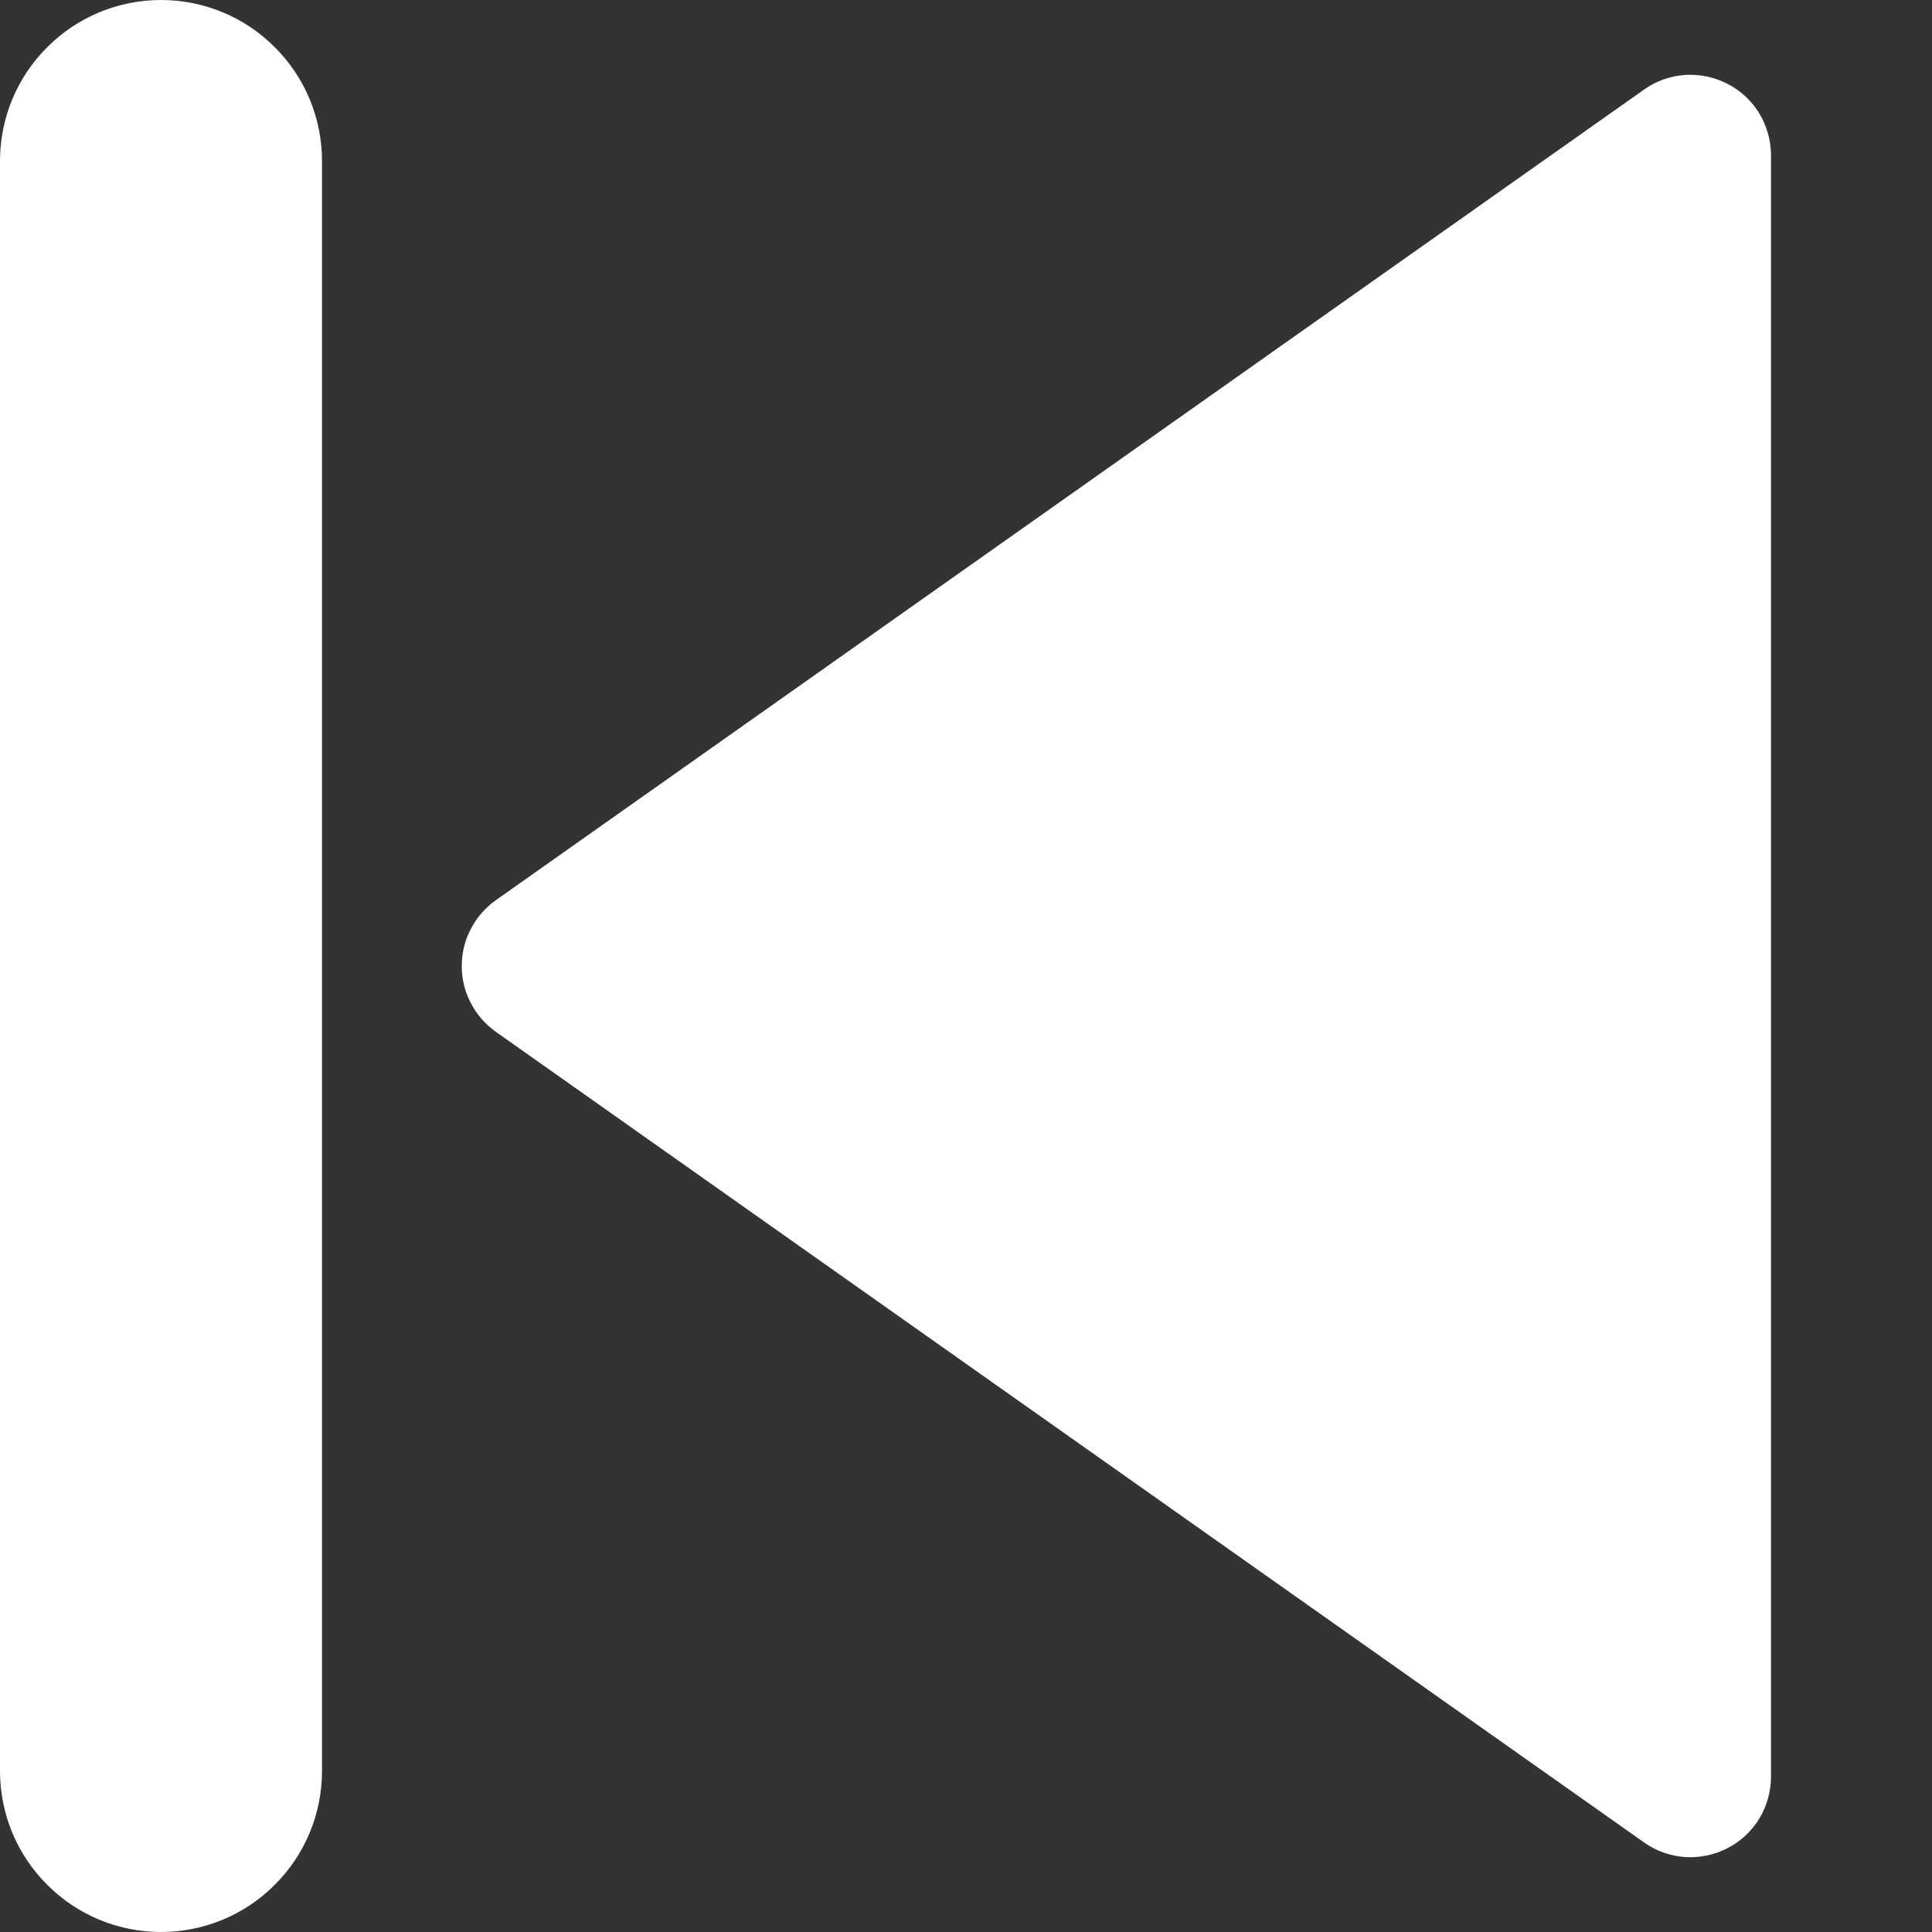 <svg width="9" height="9" viewBox="0 0 9 9" fill="none" xmlns="http://www.w3.org/2000/svg">
<rect x="0" y="0" width="9" height="9" fill="#333333" stroke="none"/>
<path d="M7.659 8.583C7.715 8.623 7.781 8.646 7.85 8.651C7.918 8.655 7.987 8.641 8.048 8.609C8.109 8.578 8.16 8.53 8.196 8.471C8.231 8.412 8.25 8.345 8.25 8.276V0.724C8.25 0.655 8.231 0.588 8.196 0.529C8.16 0.47 8.109 0.422 8.048 0.391C7.987 0.359 7.918 0.345 7.85 0.349C7.781 0.354 7.715 0.377 7.659 0.417L2.309 4.194C2.26 4.229 2.22 4.275 2.193 4.328C2.165 4.381 2.151 4.44 2.151 4.5C2.151 4.56 2.165 4.619 2.193 4.672C2.22 4.725 2.26 4.771 2.309 4.806L7.659 8.583ZM1.5 0.75C1.5 0.551 1.421 0.36 1.28 0.22C1.14 0.079 0.949 0 0.75 0C0.551 0 0.36 0.079 0.22 0.22C0.079 0.36 0 0.551 0 0.75V8.25C0 8.449 0.079 8.64 0.22 8.78C0.36 8.921 0.551 9 0.75 9C0.949 9 1.14 8.921 1.28 8.78C1.421 8.64 1.5 8.449 1.5 8.25V0.75Z" fill="white"/>
</svg>
